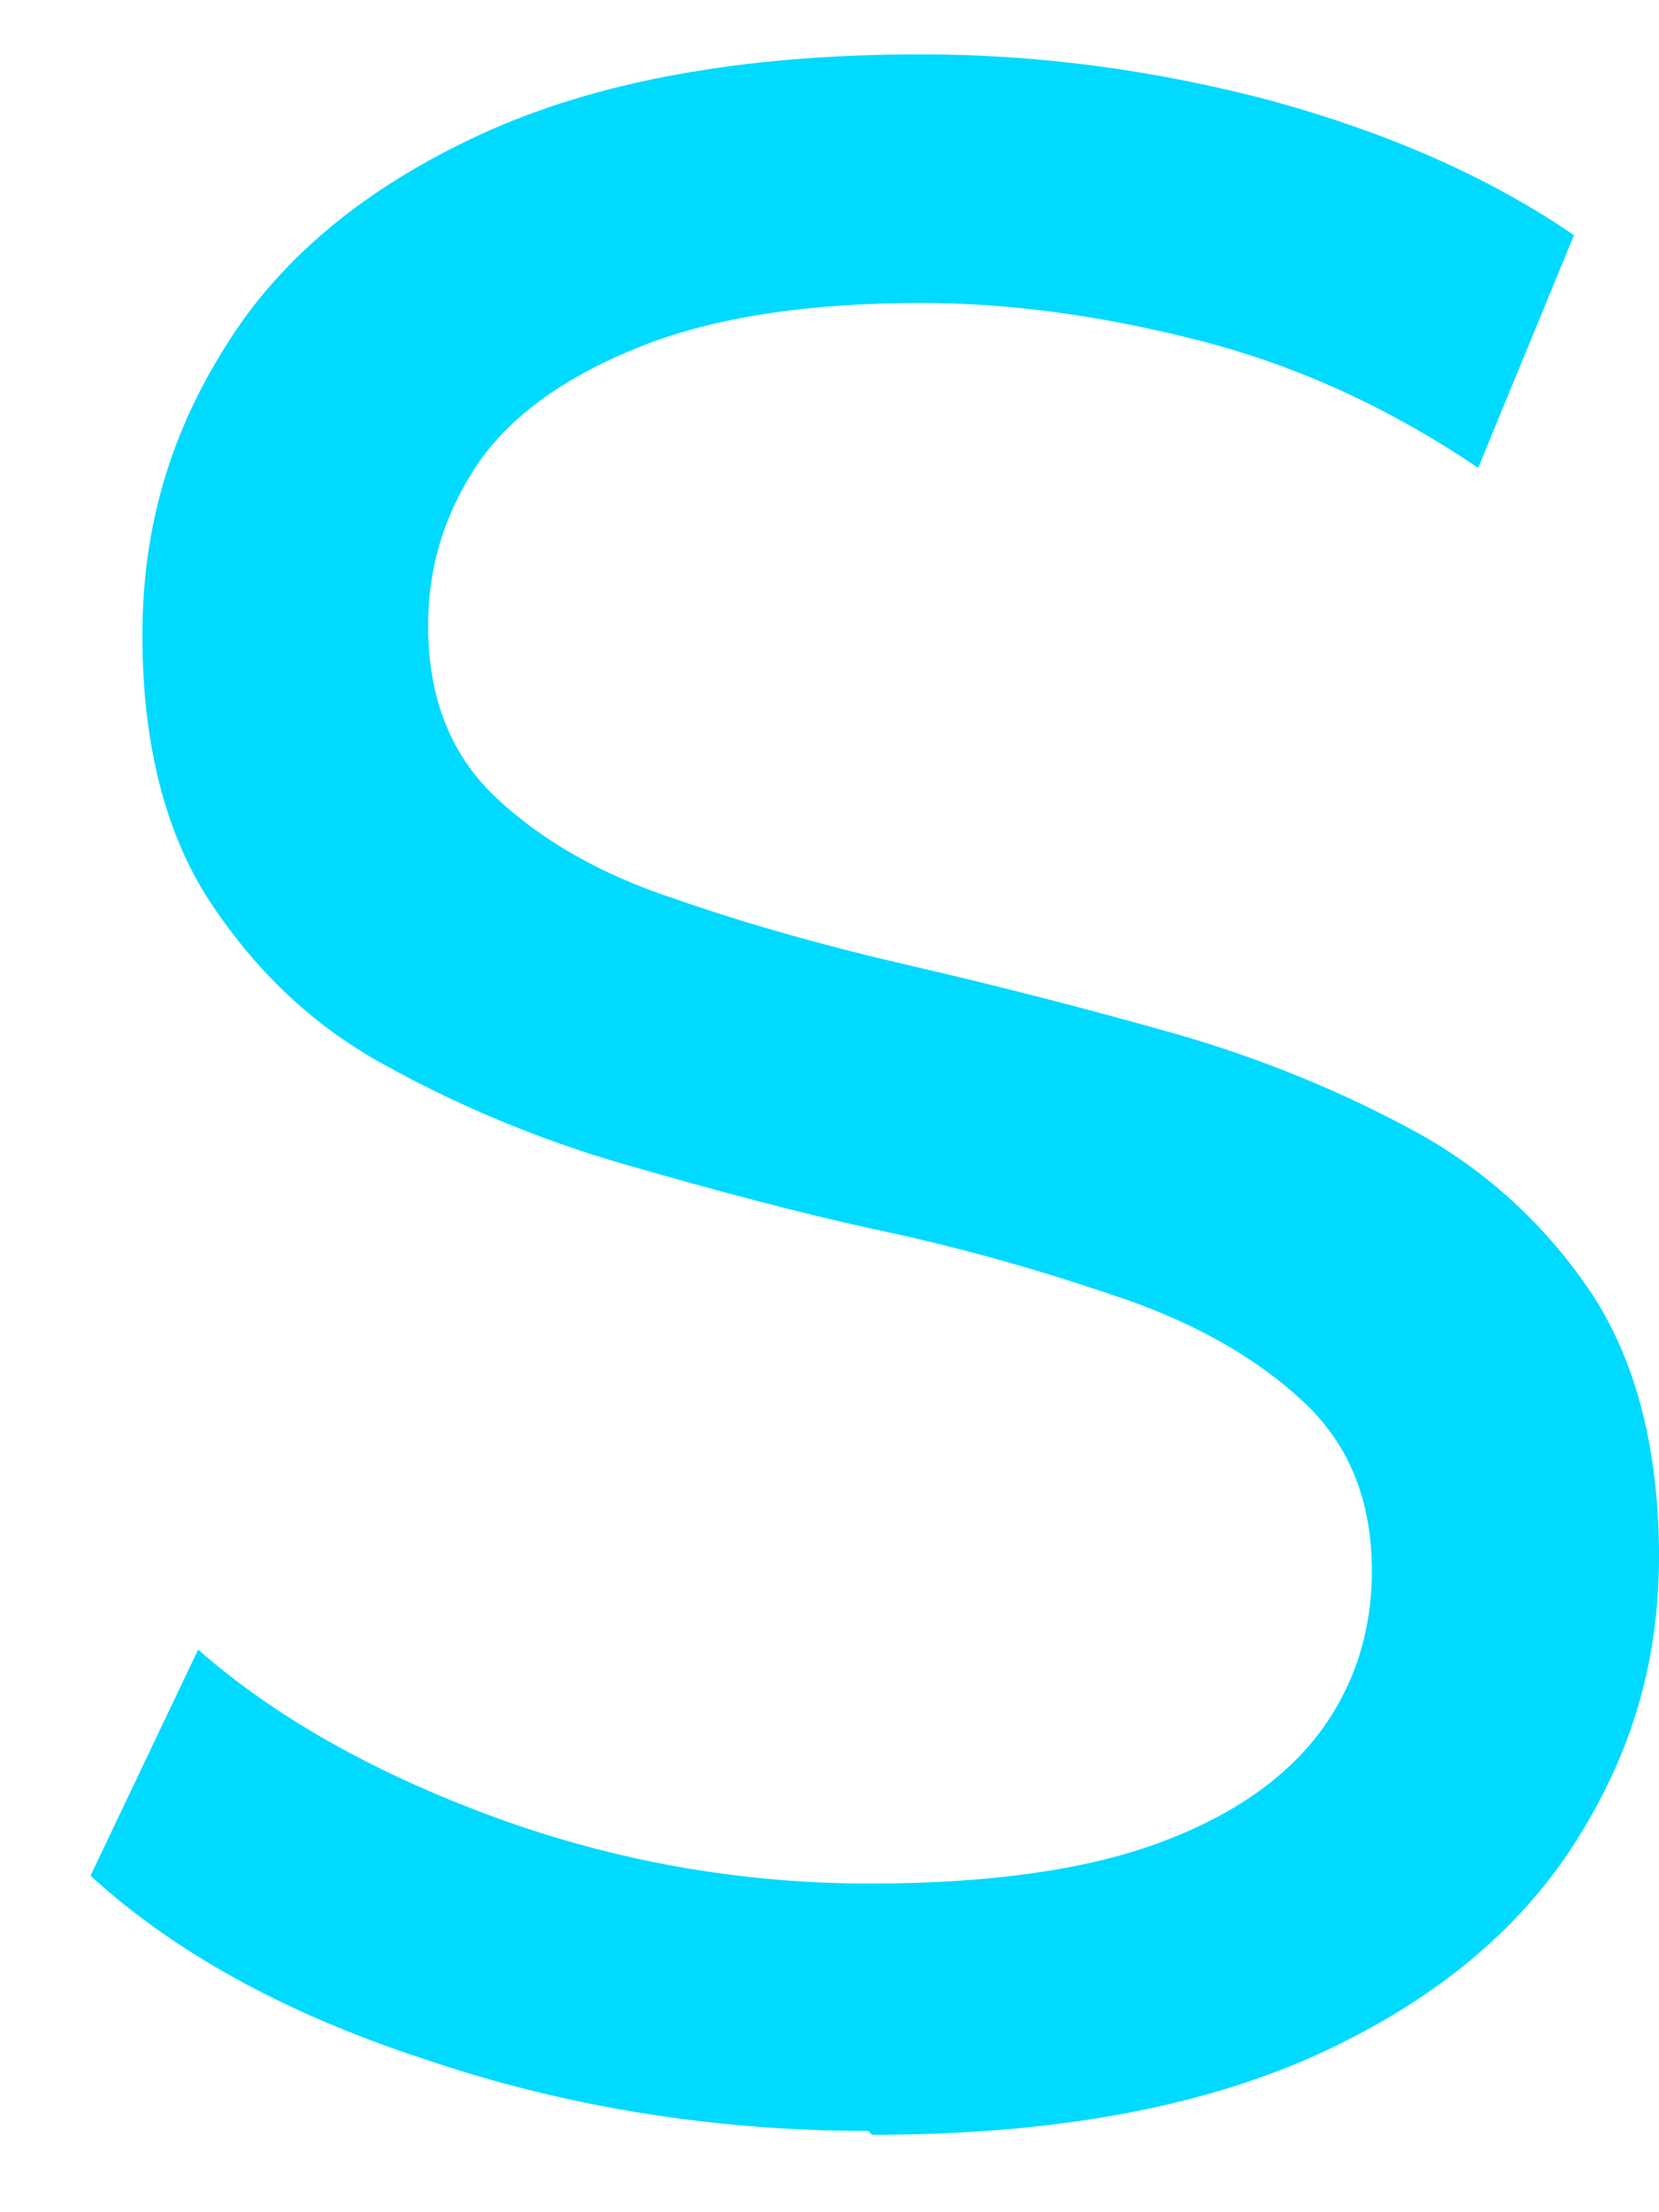 <svg width="12" height="16" viewBox="0 0 12 16" fill="none" xmlns="http://www.w3.org/2000/svg">
<path d="M6.279 15.412C5.164 15.412 4.087 15.239 3.068 14.892C2.039 14.556 1.241 14.104 0.655 13.566L1.433 11.931C1.991 12.421 2.712 12.825 3.578 13.143C4.443 13.46 5.356 13.623 6.289 13.623C7.145 13.623 7.837 13.527 8.366 13.335C8.894 13.143 9.289 12.873 9.548 12.527C9.798 12.191 9.923 11.796 9.923 11.364C9.923 10.854 9.76 10.45 9.433 10.143C9.106 9.835 8.673 9.585 8.154 9.402C7.625 9.22 7.048 9.047 6.423 8.912C5.789 8.777 5.154 8.604 4.52 8.422C3.885 8.239 3.299 7.989 2.78 7.701C2.251 7.412 1.837 7.008 1.51 6.508C1.193 6.018 1.03 5.374 1.03 4.595C1.03 3.816 1.232 3.134 1.635 2.499C2.03 1.864 2.645 1.355 3.481 0.97C4.318 0.586 5.375 0.393 6.664 0.393C7.52 0.393 8.366 0.509 9.202 0.73C10.039 0.961 10.769 1.278 11.385 1.701L10.692 3.384C10.068 2.961 9.404 2.653 8.702 2.47C8 2.288 7.318 2.191 6.664 2.191C5.837 2.191 5.154 2.297 4.626 2.509C4.097 2.72 3.703 2.999 3.462 3.345C3.222 3.701 3.097 4.085 3.097 4.528C3.097 5.047 3.26 5.46 3.587 5.768C3.914 6.076 4.347 6.326 4.876 6.499C5.395 6.681 5.981 6.845 6.606 6.989C7.231 7.133 7.866 7.297 8.51 7.479C9.144 7.662 9.721 7.902 10.25 8.191C10.769 8.479 11.192 8.874 11.519 9.364C11.837 9.854 12 10.489 12 11.258C12 12.027 11.798 12.691 11.394 13.325C10.991 13.96 10.366 14.479 9.519 14.864C8.664 15.248 7.606 15.44 6.308 15.44" fill="#00DAFF"/>
</svg>
